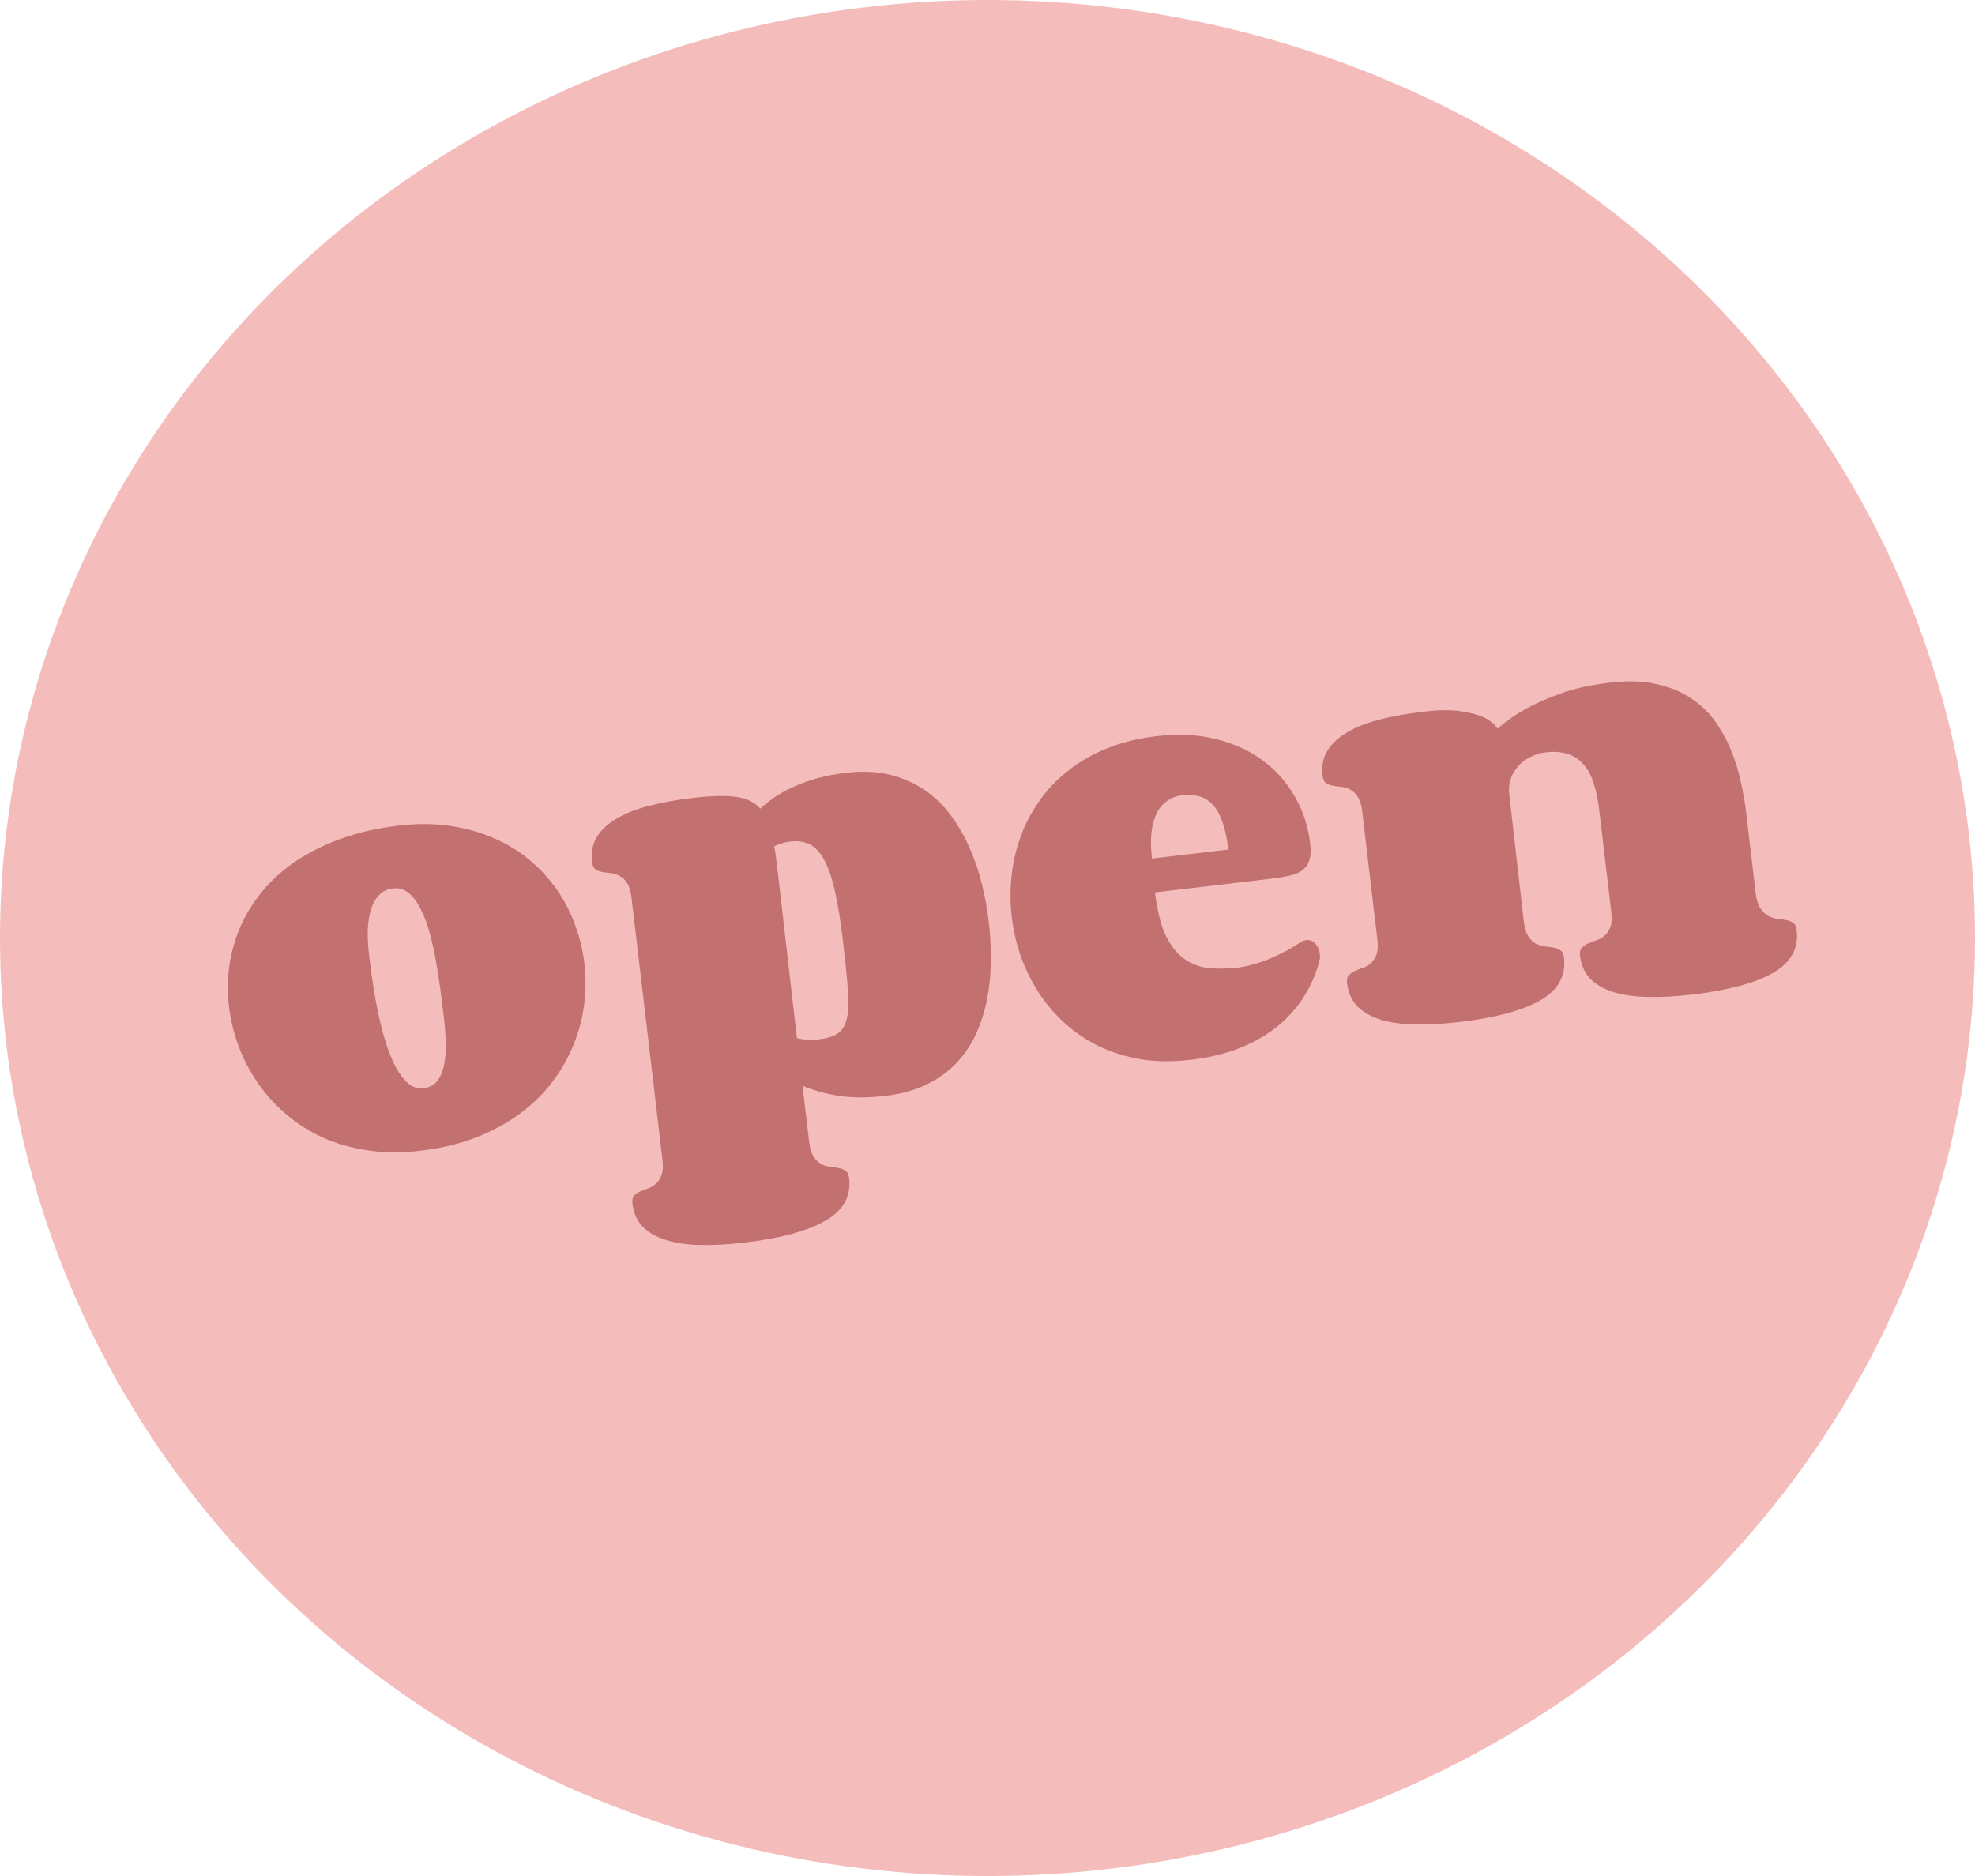 <svg width="100" height="95" viewBox="0 0 100 95" fill="none" xmlns="http://www.w3.org/2000/svg">
<ellipse cx="50" cy="47.5" rx="50" ry="47.5" fill="#F2B2B1" fill-opacity="0.87"/>
<path d="M21.27 58.275C20.308 58.389 19.41 58.38 18.575 58.249C17.748 58.117 16.989 57.895 16.296 57.584C15.611 57.263 14.995 56.865 14.447 56.389C13.899 55.913 13.427 55.386 13.031 54.81C12.634 54.226 12.316 53.608 12.075 52.957C11.834 52.305 11.674 51.644 11.595 50.973C11.514 50.286 11.519 49.601 11.61 48.918C11.709 48.227 11.896 47.561 12.174 46.922C12.458 46.282 12.834 45.68 13.3 45.117C13.766 44.554 14.329 44.049 14.99 43.603C15.658 43.155 16.421 42.778 17.278 42.472C18.142 42.157 19.107 41.936 20.174 41.81C21.112 41.7 21.981 41.704 22.782 41.822C23.59 41.94 24.332 42.147 25.006 42.445C25.679 42.734 26.28 43.101 26.808 43.547C27.344 43.992 27.804 44.491 28.189 45.043C28.574 45.596 28.882 46.191 29.113 46.827C29.352 47.463 29.51 48.112 29.588 48.775C29.67 49.462 29.666 50.159 29.577 50.866C29.489 51.573 29.307 52.258 29.033 52.921C28.767 53.584 28.407 54.212 27.953 54.806C27.499 55.401 26.947 55.937 26.299 56.415C25.658 56.884 24.918 57.283 24.08 57.611C23.241 57.932 22.305 58.153 21.27 58.275ZM21.449 55.107C21.716 55.076 21.929 54.973 22.089 54.798C22.256 54.614 22.378 54.367 22.456 54.054C22.534 53.742 22.572 53.373 22.571 52.947C22.569 52.513 22.537 52.033 22.475 51.508C22.42 51.047 22.359 50.562 22.291 50.054C22.221 49.538 22.142 49.035 22.051 48.546C21.96 48.049 21.851 47.578 21.725 47.134C21.599 46.69 21.446 46.303 21.268 45.971C21.097 45.639 20.899 45.384 20.673 45.206C20.448 45.027 20.189 44.955 19.898 44.99C19.615 45.023 19.382 45.133 19.199 45.318C19.023 45.495 18.888 45.732 18.792 46.03C18.696 46.328 18.639 46.679 18.621 47.083C18.611 47.485 18.634 47.925 18.691 48.402C18.743 48.846 18.808 49.326 18.885 49.842C18.963 50.357 19.056 50.87 19.166 51.382C19.274 51.885 19.401 52.37 19.546 52.837C19.7 53.302 19.866 53.708 20.047 54.056C20.235 54.402 20.443 54.673 20.671 54.867C20.907 55.061 21.166 55.141 21.449 55.107ZM50.066 46.689C50.14 47.311 50.174 47.946 50.168 48.594C50.171 49.241 50.115 49.875 49.999 50.495C49.884 51.115 49.704 51.706 49.459 52.267C49.214 52.829 48.884 53.335 48.47 53.785C48.063 54.227 47.558 54.598 46.955 54.898C46.359 55.198 45.653 55.396 44.837 55.493C43.916 55.601 43.108 55.598 42.414 55.484C41.729 55.368 41.135 55.2 40.634 54.981L40.968 57.806C41.008 58.145 41.083 58.398 41.193 58.566C41.303 58.741 41.429 58.865 41.569 58.939C41.709 59.021 41.858 59.069 42.016 59.083C42.182 59.104 42.332 59.128 42.466 59.153C42.6 59.178 42.716 59.221 42.814 59.284C42.912 59.354 42.972 59.478 42.993 59.656C43.102 60.577 42.703 61.296 41.797 61.813C40.892 62.338 39.538 62.707 37.736 62.919C36.871 63.021 36.098 63.064 35.416 63.046C34.733 63.028 34.149 62.937 33.663 62.773C33.177 62.618 32.794 62.388 32.512 62.086C32.24 61.79 32.076 61.412 32.022 60.951C32.001 60.773 32.026 60.639 32.097 60.549C32.178 60.466 32.28 60.396 32.404 60.341C32.537 60.284 32.674 60.231 32.816 60.181C32.966 60.131 33.099 60.05 33.217 59.937C33.344 59.832 33.438 59.686 33.497 59.499C33.566 59.319 33.581 59.063 33.542 58.731L31.975 45.457C31.936 45.134 31.863 44.888 31.753 44.721C31.651 44.553 31.526 44.432 31.378 44.36C31.237 44.278 31.088 44.23 30.931 44.216C30.782 44.201 30.636 44.181 30.494 44.157C30.36 44.132 30.244 44.088 30.146 44.026C30.056 43.954 30 43.83 29.979 43.652C29.925 43.191 29.996 42.785 30.192 42.435C30.395 42.075 30.715 41.762 31.151 41.498C31.586 41.225 32.133 41.001 32.792 40.825C33.452 40.648 34.214 40.509 35.078 40.407C36.024 40.296 36.759 40.278 37.285 40.356C37.818 40.432 38.223 40.63 38.498 40.95C38.704 40.754 38.944 40.561 39.217 40.373C39.489 40.185 39.801 40.014 40.151 39.858C40.509 39.692 40.906 39.547 41.341 39.422C41.785 39.296 42.282 39.2 42.832 39.135C43.648 39.039 44.385 39.071 45.043 39.231C45.701 39.391 46.285 39.645 46.793 39.995C47.308 40.336 47.752 40.759 48.123 41.264C48.502 41.768 48.821 42.317 49.079 42.909C49.346 43.5 49.558 44.118 49.716 44.764C49.874 45.409 49.991 46.05 50.066 46.689ZM40.349 52.568C40.527 52.613 40.706 52.641 40.888 52.652C41.069 52.664 41.253 52.658 41.439 52.636C41.892 52.583 42.231 52.473 42.457 52.307C42.682 52.133 42.83 51.858 42.9 51.48C42.971 51.103 42.977 50.603 42.92 49.979C42.87 49.353 42.79 48.564 42.677 47.61C42.559 46.608 42.423 45.776 42.272 45.114C42.119 44.444 41.938 43.92 41.73 43.543C41.52 43.158 41.276 42.896 40.998 42.757C40.719 42.618 40.394 42.57 40.022 42.614C39.877 42.631 39.733 42.66 39.59 42.702C39.447 42.743 39.318 42.795 39.203 42.858C39.248 43.107 39.288 43.372 39.321 43.655C39.355 43.938 39.391 44.245 39.43 44.577L40.349 52.568ZM59.819 40.276C59.56 40.307 59.325 40.396 59.113 40.544C58.9 40.684 58.723 40.885 58.582 41.148C58.449 41.409 58.356 41.736 58.304 42.127C58.259 42.509 58.267 42.959 58.328 43.476L62.195 43.02C62.128 42.454 62.028 41.986 61.894 41.617C61.76 41.24 61.594 40.948 61.398 40.742C61.2 40.527 60.967 40.387 60.697 40.32C60.434 40.253 60.142 40.238 59.819 40.276ZM58.555 37.279C59.638 37.151 60.631 37.198 61.534 37.419C62.445 37.639 63.237 37.996 63.91 38.49C64.591 38.984 65.138 39.595 65.552 40.325C65.973 41.045 66.236 41.846 66.34 42.727C66.383 43.091 66.364 43.38 66.282 43.594C66.209 43.808 66.086 43.974 65.911 44.093C65.737 44.212 65.513 44.3 65.242 44.356C64.97 44.413 64.66 44.462 64.312 44.503L58.481 45.191C58.586 46.08 58.761 46.793 59.004 47.33C59.255 47.857 59.56 48.256 59.92 48.525C60.279 48.794 60.692 48.958 61.158 49.018C61.623 49.069 62.13 49.063 62.68 48.998C62.971 48.963 63.266 48.9 63.567 48.807C63.875 48.713 64.166 48.605 64.438 48.483C64.719 48.36 64.974 48.235 65.205 48.109C65.436 47.984 65.627 47.867 65.779 47.759C65.899 47.671 66.02 47.62 66.141 47.606C66.327 47.584 66.482 47.647 66.607 47.797C66.73 47.938 66.803 48.105 66.826 48.299C66.833 48.364 66.836 48.425 66.835 48.483C66.834 48.54 66.824 48.599 66.807 48.658C66.643 49.284 66.389 49.875 66.045 50.432C65.701 50.989 65.26 51.492 64.723 51.94C64.194 52.38 63.561 52.749 62.826 53.049C62.091 53.349 61.251 53.555 60.306 53.666C59.4 53.773 58.559 53.766 57.783 53.645C57.014 53.514 56.304 53.295 55.653 52.986C55.009 52.669 54.43 52.279 53.916 51.815C53.403 51.351 52.961 50.834 52.59 50.263C52.218 49.684 51.917 49.072 51.685 48.428C51.46 47.774 51.308 47.108 51.228 46.429C51.147 45.742 51.143 45.054 51.218 44.365C51.291 43.668 51.446 42.998 51.681 42.356C51.917 41.713 52.235 41.11 52.635 40.547C53.035 39.975 53.52 39.467 54.09 39.023C54.66 38.571 55.316 38.194 56.059 37.893C56.802 37.593 57.634 37.388 58.555 37.279ZM77.151 46.638C77.19 46.969 77.265 47.222 77.376 47.398C77.487 47.573 77.613 47.702 77.754 47.783C77.902 47.856 78.055 47.904 78.213 47.926C78.37 47.94 78.516 47.96 78.65 47.985C78.792 48.009 78.913 48.056 79.011 48.127C79.109 48.189 79.168 48.309 79.189 48.487C79.298 49.408 78.9 50.131 77.995 50.656C77.088 51.173 75.734 51.537 73.932 51.75C73.059 51.853 72.282 51.896 71.6 51.878C70.917 51.86 70.333 51.773 69.848 51.618C69.362 51.454 68.978 51.225 68.697 50.93C68.424 50.626 68.26 50.244 68.206 49.783C68.184 49.606 68.214 49.475 68.294 49.392C68.374 49.301 68.476 49.227 68.6 49.171C68.725 49.116 68.862 49.063 69.012 49.012C69.162 48.962 69.296 48.885 69.415 48.78C69.532 48.668 69.626 48.522 69.695 48.342C69.763 48.153 69.777 47.894 69.738 47.562L68.974 41.089C68.935 40.765 68.861 40.52 68.751 40.353C68.642 40.185 68.517 40.065 68.377 39.991C68.236 39.91 68.087 39.862 67.93 39.847C67.772 39.833 67.627 39.813 67.493 39.788C67.358 39.763 67.243 39.719 67.145 39.657C67.047 39.587 66.987 39.463 66.966 39.285C66.912 38.824 66.983 38.419 67.179 38.068C67.382 37.708 67.702 37.395 68.138 37.131C68.572 36.858 69.12 36.634 69.779 36.458C70.438 36.282 71.204 36.142 72.077 36.039C72.869 35.945 73.508 35.94 73.993 36.022C74.477 36.096 74.858 36.198 75.135 36.329C75.457 36.488 75.689 36.678 75.829 36.899C76.214 36.55 76.683 36.22 77.237 35.909C77.713 35.64 78.301 35.378 79 35.123C79.707 34.868 80.546 34.683 81.516 34.568C82.405 34.463 83.182 34.486 83.847 34.637C84.519 34.779 85.1 35.014 85.59 35.341C86.086 35.659 86.501 36.053 86.835 36.521C87.168 36.982 87.439 37.474 87.649 37.999C87.866 38.522 88.032 39.06 88.147 39.611C88.268 40.154 88.358 40.676 88.417 41.178L88.891 45.19C88.931 45.53 89.007 45.791 89.119 45.974C89.23 46.15 89.36 46.282 89.51 46.371C89.659 46.452 89.812 46.503 89.971 46.525C90.136 46.539 90.29 46.561 90.434 46.594C90.576 46.618 90.696 46.665 90.794 46.735C90.892 46.798 90.951 46.918 90.972 47.096C91.081 48.017 90.683 48.74 89.778 49.265C88.88 49.78 87.53 50.145 85.728 50.357C84.855 50.461 84.077 50.503 83.395 50.485C82.713 50.468 82.129 50.381 81.644 50.225C81.157 50.061 80.773 49.832 80.493 49.537C80.219 49.234 80.055 48.852 80.001 48.391C79.98 48.213 80.01 48.083 80.09 47.999C80.169 47.908 80.275 47.834 80.408 47.777C80.541 47.721 80.682 47.667 80.832 47.617C80.981 47.566 81.12 47.489 81.246 47.383C81.372 47.27 81.47 47.123 81.539 46.943C81.607 46.755 81.621 46.495 81.582 46.164L80.971 40.987C80.912 40.486 80.819 40.047 80.692 39.668C80.573 39.281 80.404 38.965 80.187 38.72C79.977 38.466 79.714 38.288 79.398 38.186C79.082 38.076 78.702 38.047 78.257 38.099C77.975 38.133 77.714 38.213 77.475 38.339C77.234 38.458 77.031 38.613 76.866 38.805C76.699 38.988 76.573 39.204 76.487 39.452C76.409 39.69 76.385 39.943 76.417 40.21L77.151 46.638Z" fill="#C27070"/>
</svg>

